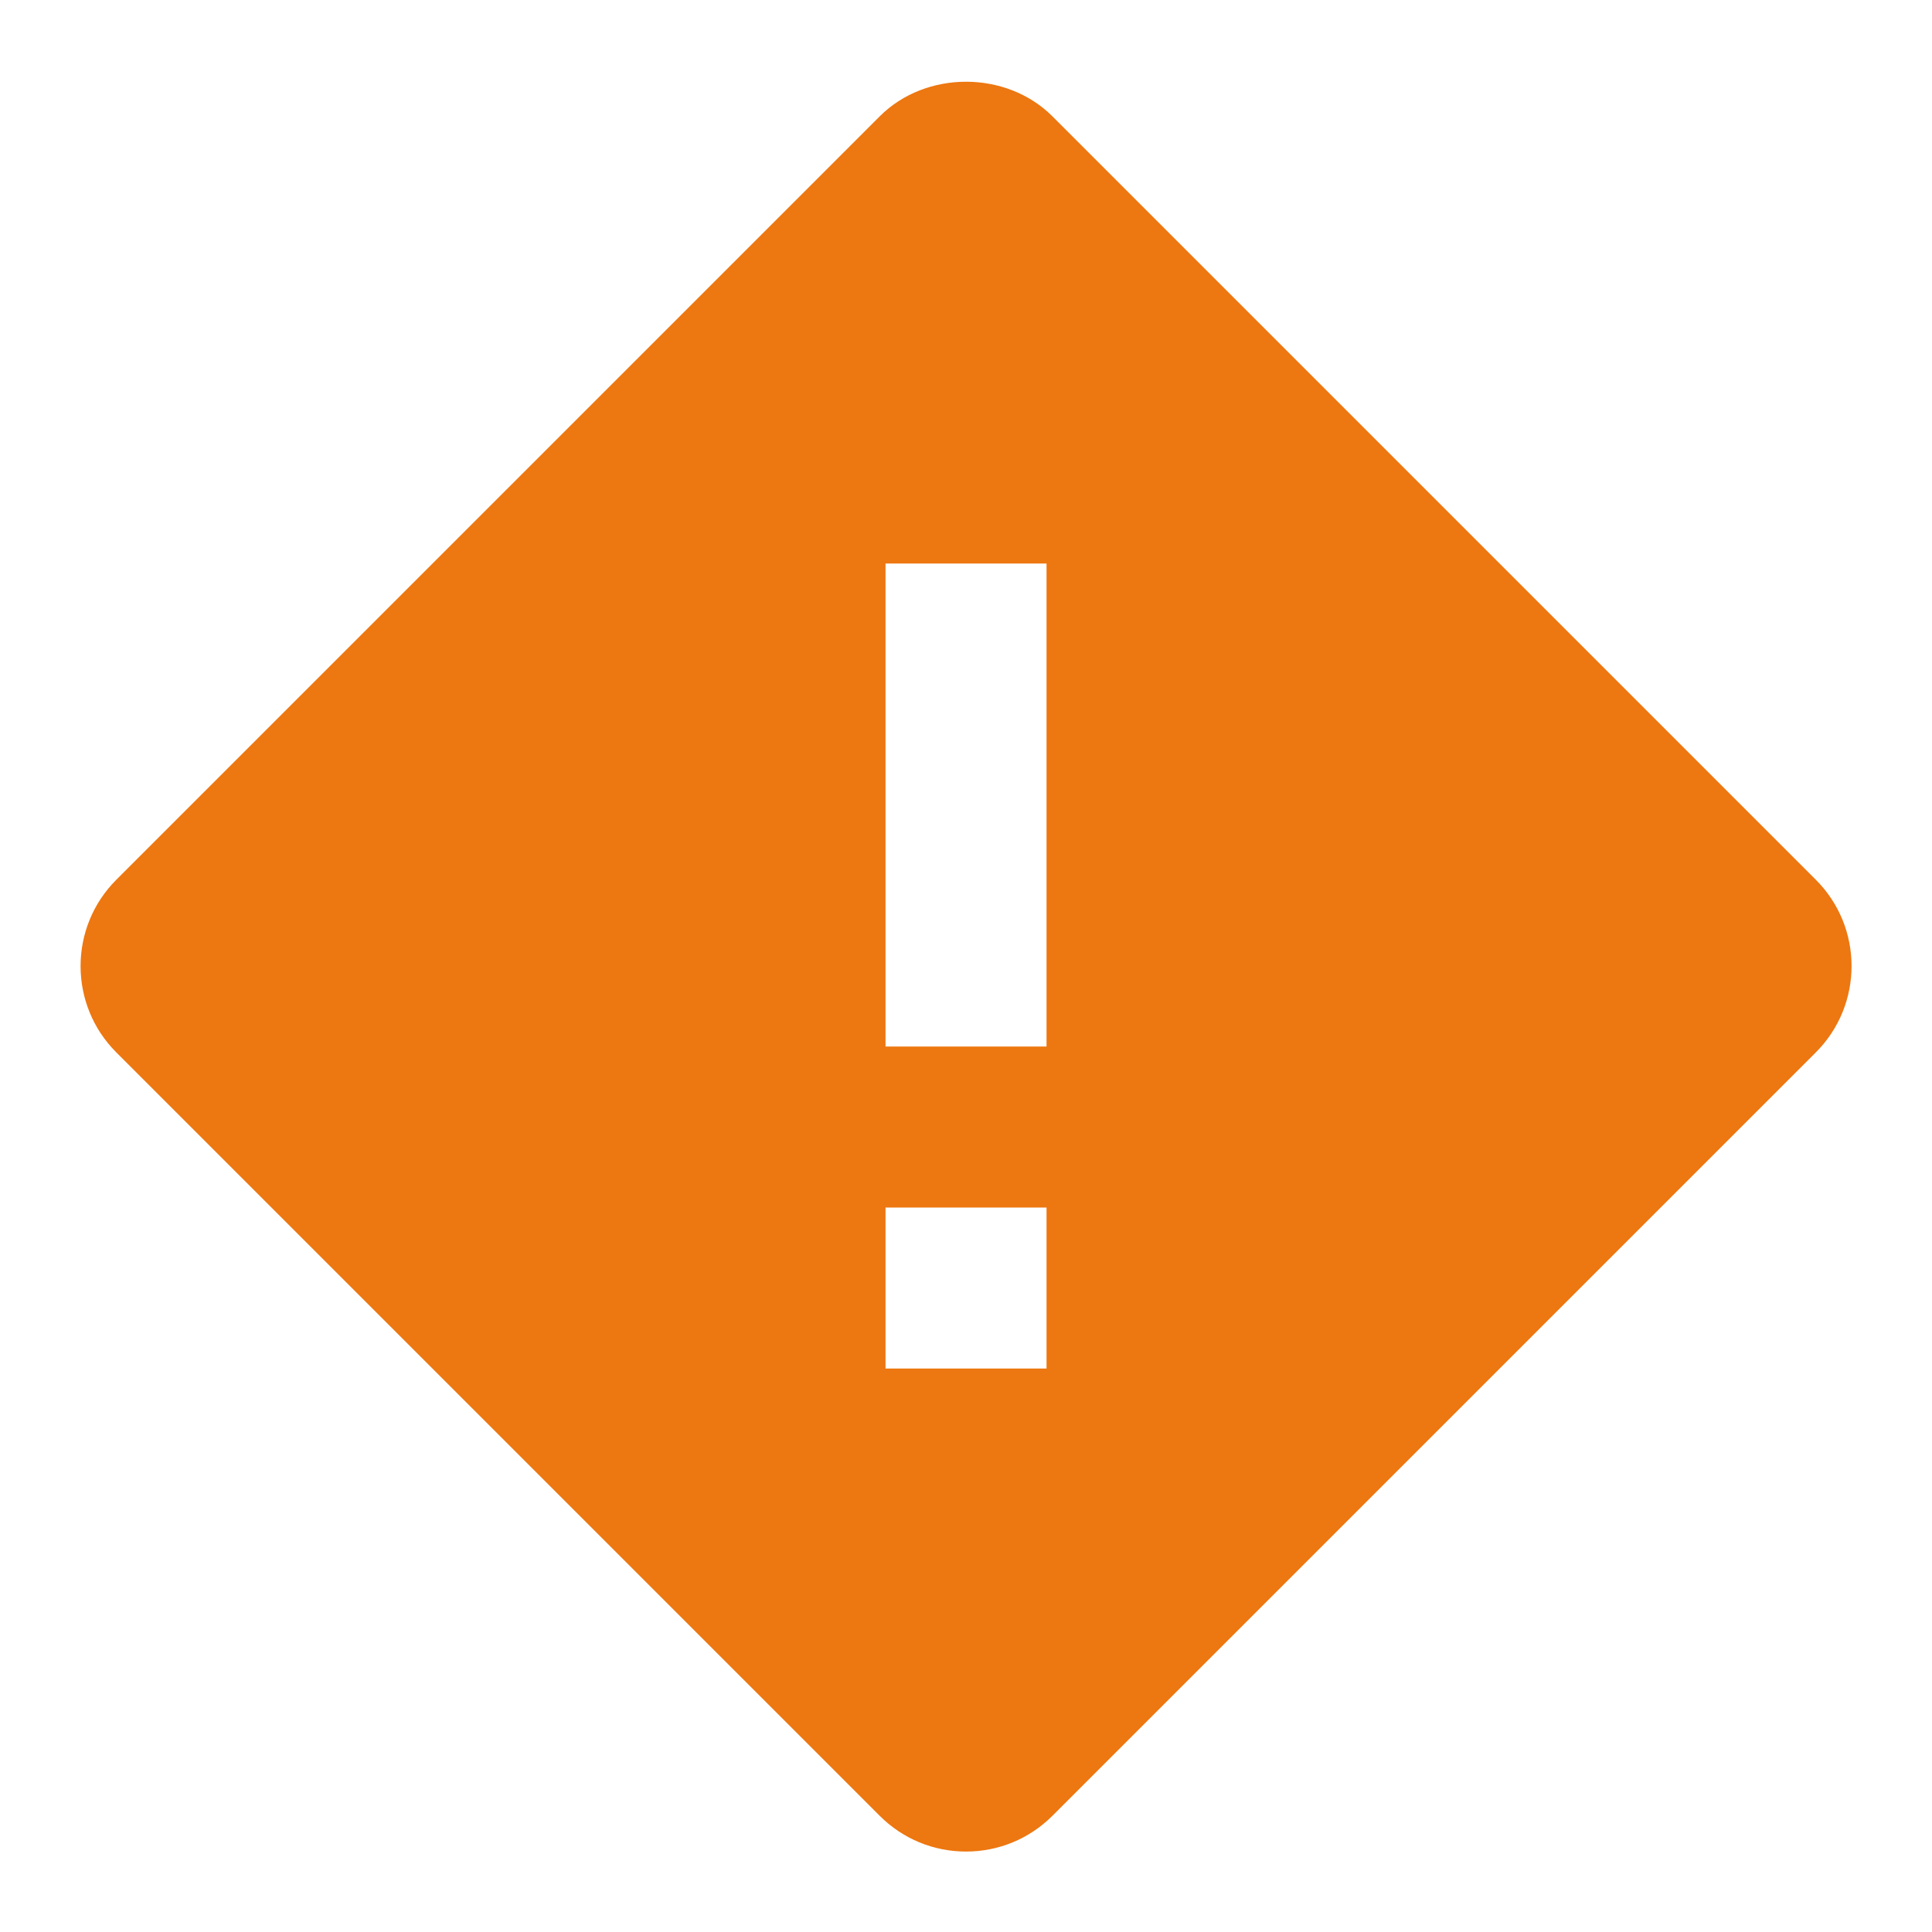<svg xmlns="http://www.w3.org/2000/svg" xmlns:xlink="http://www.w3.org/1999/xlink" viewBox="0,0,256,256" width="24px" height="24px" fill-rule="nonzero"><g fill="#ed7710" fill-rule="nonzero" stroke="none" stroke-width="1" stroke-linecap="butt" stroke-linejoin="miter" stroke-miterlimit="10" stroke-dasharray="" stroke-dashoffset="0" font-family="none" font-weight="none" font-size="none" text-anchor="none" style="mix-blend-mode: normal"><g transform="scale(10.667,10.667)"><path d="M22.556,10.928l-9.483,-9.483c-0.573,-0.573 -1.573,-0.573 -2.145,0l-9.483,9.483c-0.592,0.592 -0.592,1.554 0,2.145l9.483,9.483c0.286,0.286 0.667,0.444 1.072,0.444c0.405,0 0.786,-0.158 1.073,-0.444l9.483,-9.483c0.592,-0.592 0.592,-1.554 0,-2.145zM13,17h-2v-2h2zM13,13h-2v-6h2z"></path></g></g></svg>